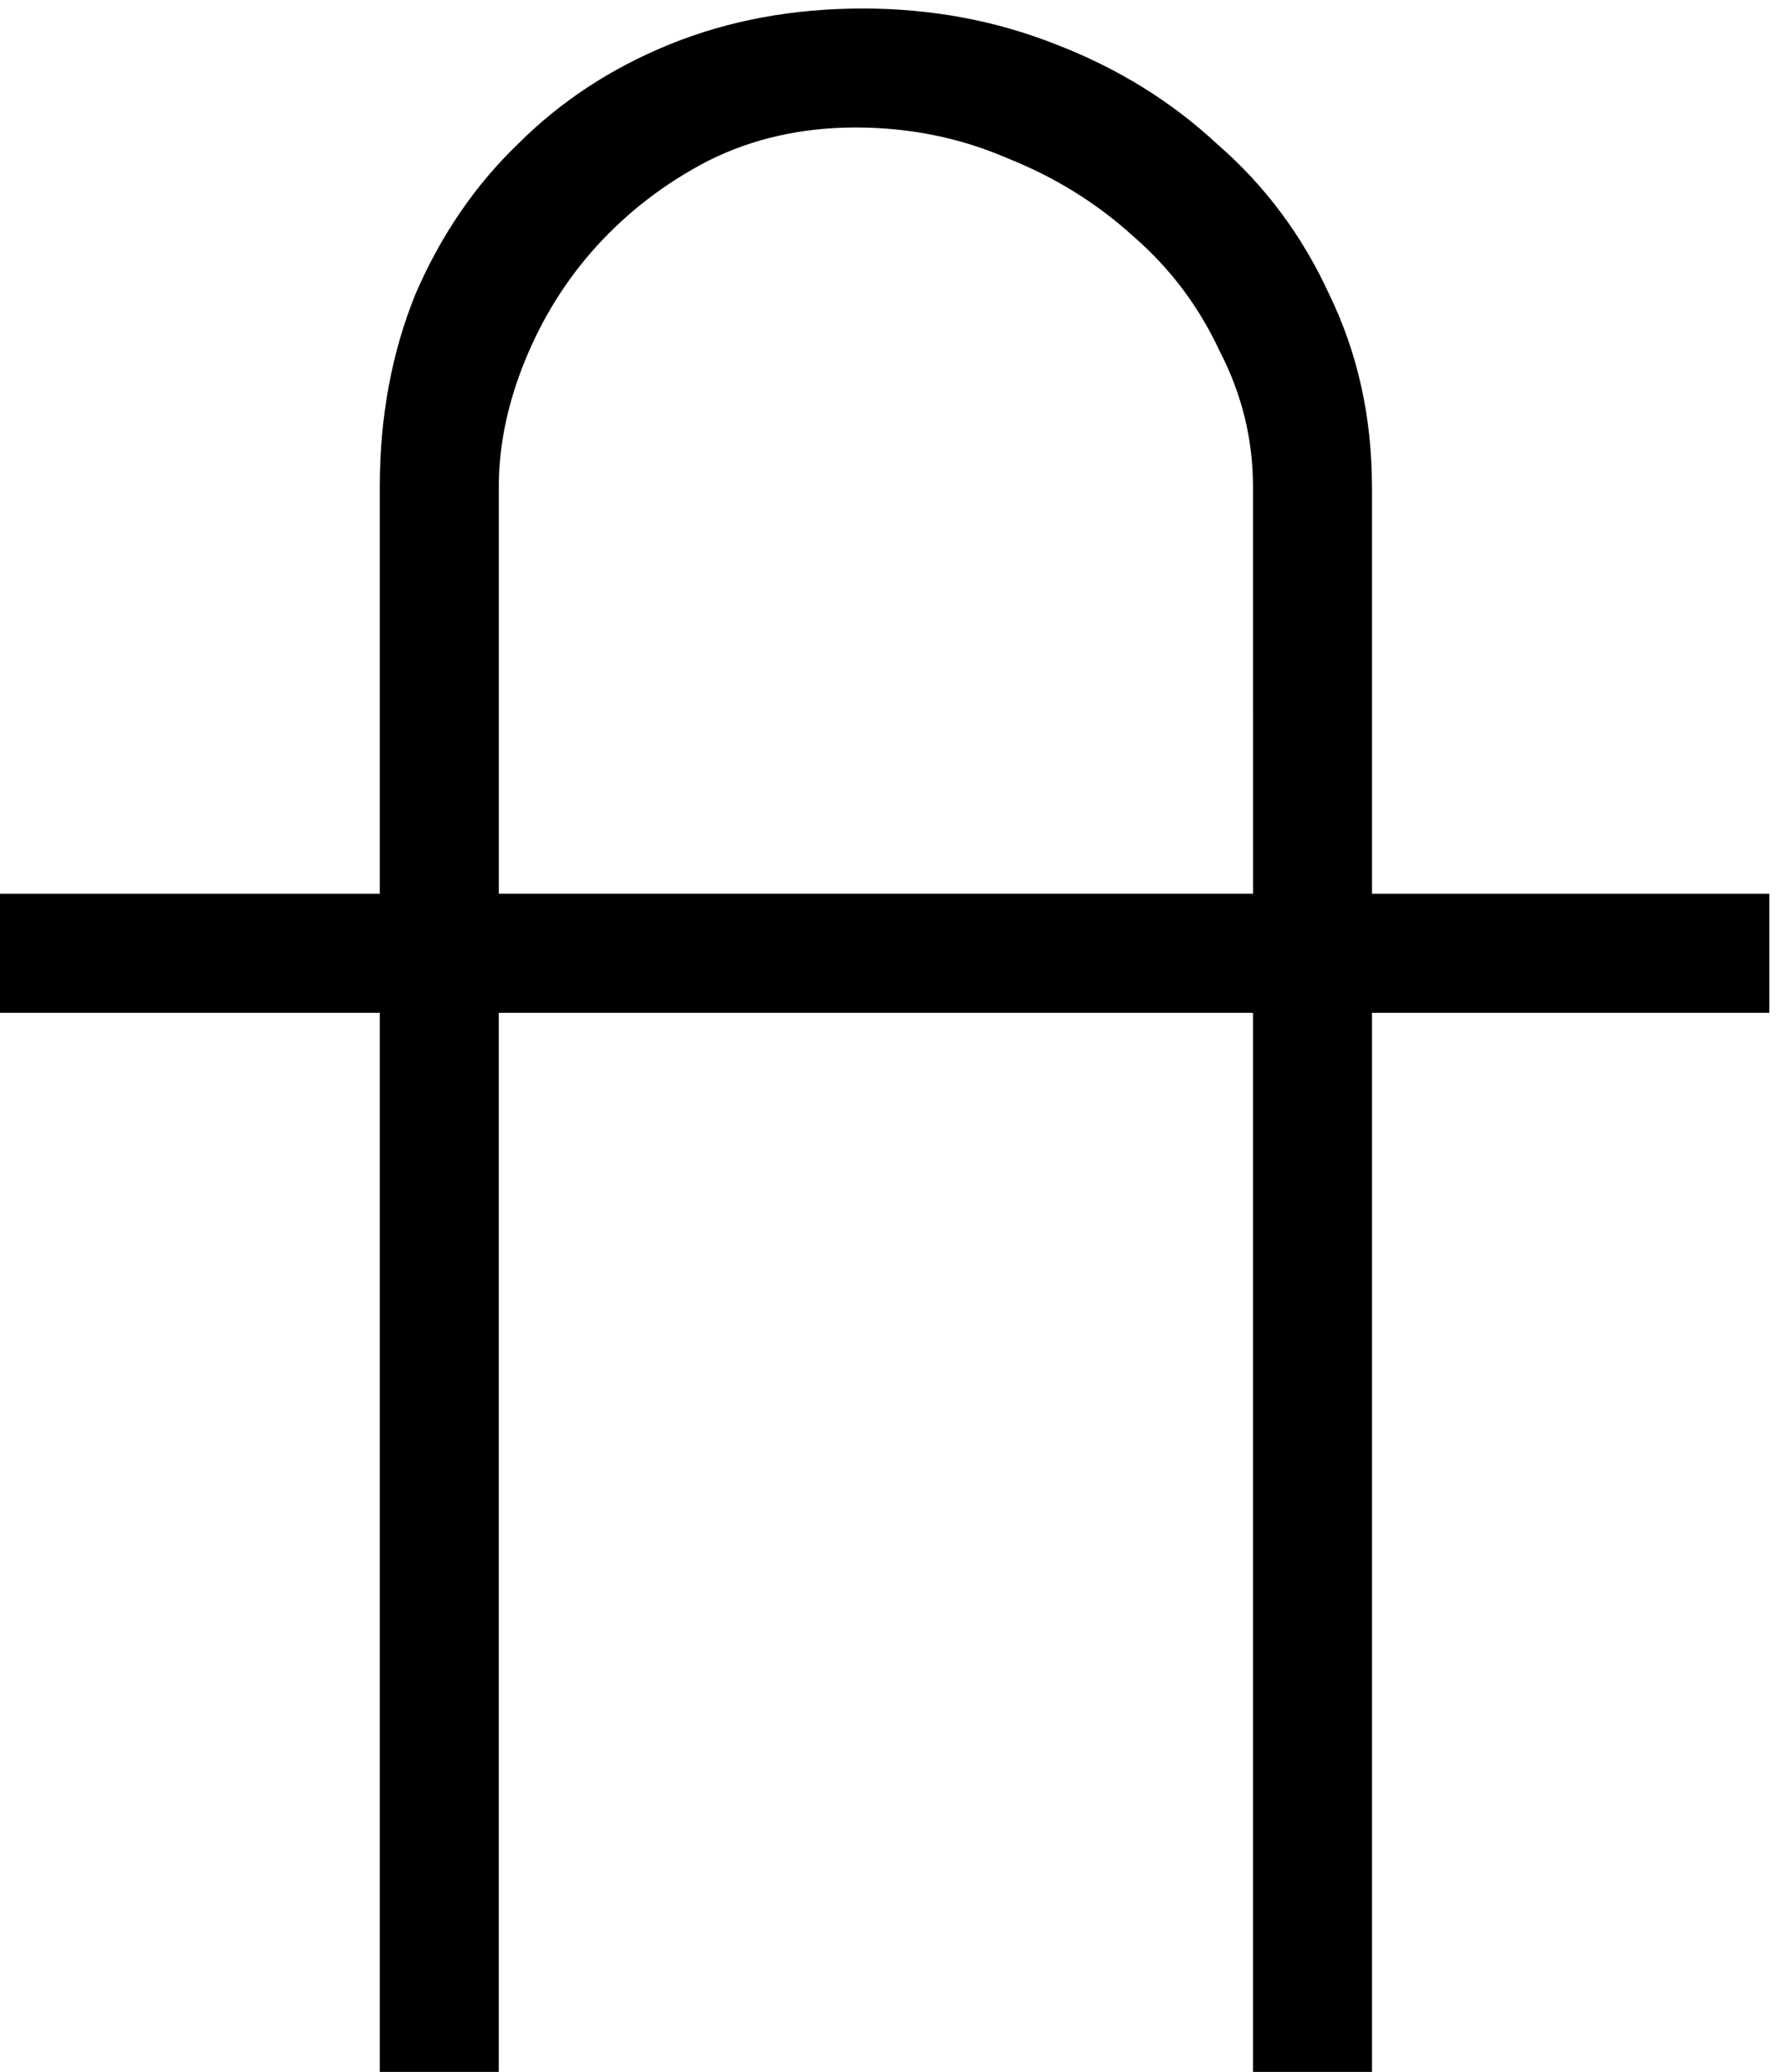 <?xml version="1.0" encoding="UTF-8" standalone="no"?>
<!-- Created with Inkscape (http://www.inkscape.org/) -->

<svg
   xmlns:dc="http://purl.org/dc/elements/1.1/"
   xmlns:cc="http://creativecommons.org/ns#"
   xmlns:rdf="http://www.w3.org/1999/02/22-rdf-syntax-ns#"
   xmlns:svg="http://www.w3.org/2000/svg"
   xmlns="http://www.w3.org/2000/svg"
   xmlns:sodipodi="http://sodipodi.sourceforge.net/DTD/sodipodi-0.dtd"
   xmlns:inkscape="http://www.inkscape.org/namespaces/inkscape"
   width="18.628mm"
   height="21.63mm"
   viewBox="0 0 18.628 21.63"
   version="1.1"
   id="svg32639"
   inkscape:version="0.92.4 (5da689c313, 2019-01-14)"
   sodipodi:docname="V19.svg">
  <defs
     id="defs32633" />
  <sodipodi:namedview
     id="base"
     pagecolor="#ffffff"
     bordercolor="#666666"
     borderopacity="1.0"
     inkscape:pageopacity="0.0"
     inkscape:pageshadow="2"
     inkscape:zoom="0.35"
     inkscape:cx="108.16991"
     inkscape:cy="-267.69016"
     inkscape:document-units="mm"
     inkscape:current-layer="layer1"
     showgrid="false"
     fit-margin-top="0"
     fit-margin-left="0"
     fit-margin-right="0"
     fit-margin-bottom="0"
     inkscape:window-width="1920"
     inkscape:window-height="1017"
     inkscape:window-x="-8"
     inkscape:window-y="-8"
     inkscape:window-maximized="1" />
  <g
     inkscape:label="Layer 1"
     inkscape:groupmode="layer"
     id="layer1"
     transform="translate(115.932,-56.377)">
    <g
       aria-label="𓎅"
       transform="scale(0.265)"
       style="font-style:normal;font-variant:normal;font-weight:normal;font-stretch:normal;font-size:192px;line-height:1.25;font-family:sans-serif;-inkscape-font-specification:sans-serif;font-variant-ligatures:normal;font-variant-caps:normal;font-variant-numeric:normal;font-feature-settings:normal;text-align:start;letter-spacing:0px;word-spacing:0px;writing-mode:lr-tb;text-anchor:start;fill:#000000;fill-opacity:1;stroke:none"
       id="flowRoot33184">
      <path
         d="m -383.42,231.923 v 16.031 h 15.656 v 4.688 h -15.656 v 42.188 h -4.688 v -42.188 h -29.719 v 42.188 h -4.688 v -42.188 h -15.656 v -4.688 h 15.656 v -16.031 q 0,-4.125 1.406,-7.594 1.5,-3.469 4.031,-5.906 2.531,-2.531 6,-3.938 3.469,-1.406 7.594,-1.406 4.031,0 7.594,1.406 3.656,1.406 6.375,3.938 2.812,2.438 4.406,5.906 1.688,3.469 1.688,7.594 z m -4.688,0 q 0,-2.812 -1.312,-5.344 -1.219,-2.625 -3.375,-4.5 -2.156,-1.969 -4.969,-3.094 -2.812,-1.219 -6,-1.219 -3.188,0 -5.812,1.312 -2.531,1.312 -4.406,3.375 -1.781,1.969 -2.812,4.5 -1.031,2.531 -1.031,4.969 v 16.031 h 29.719 z"
         id="path33192"
         inkscape:connector-curvature="0" />
    </g>
  </g>
</svg>
